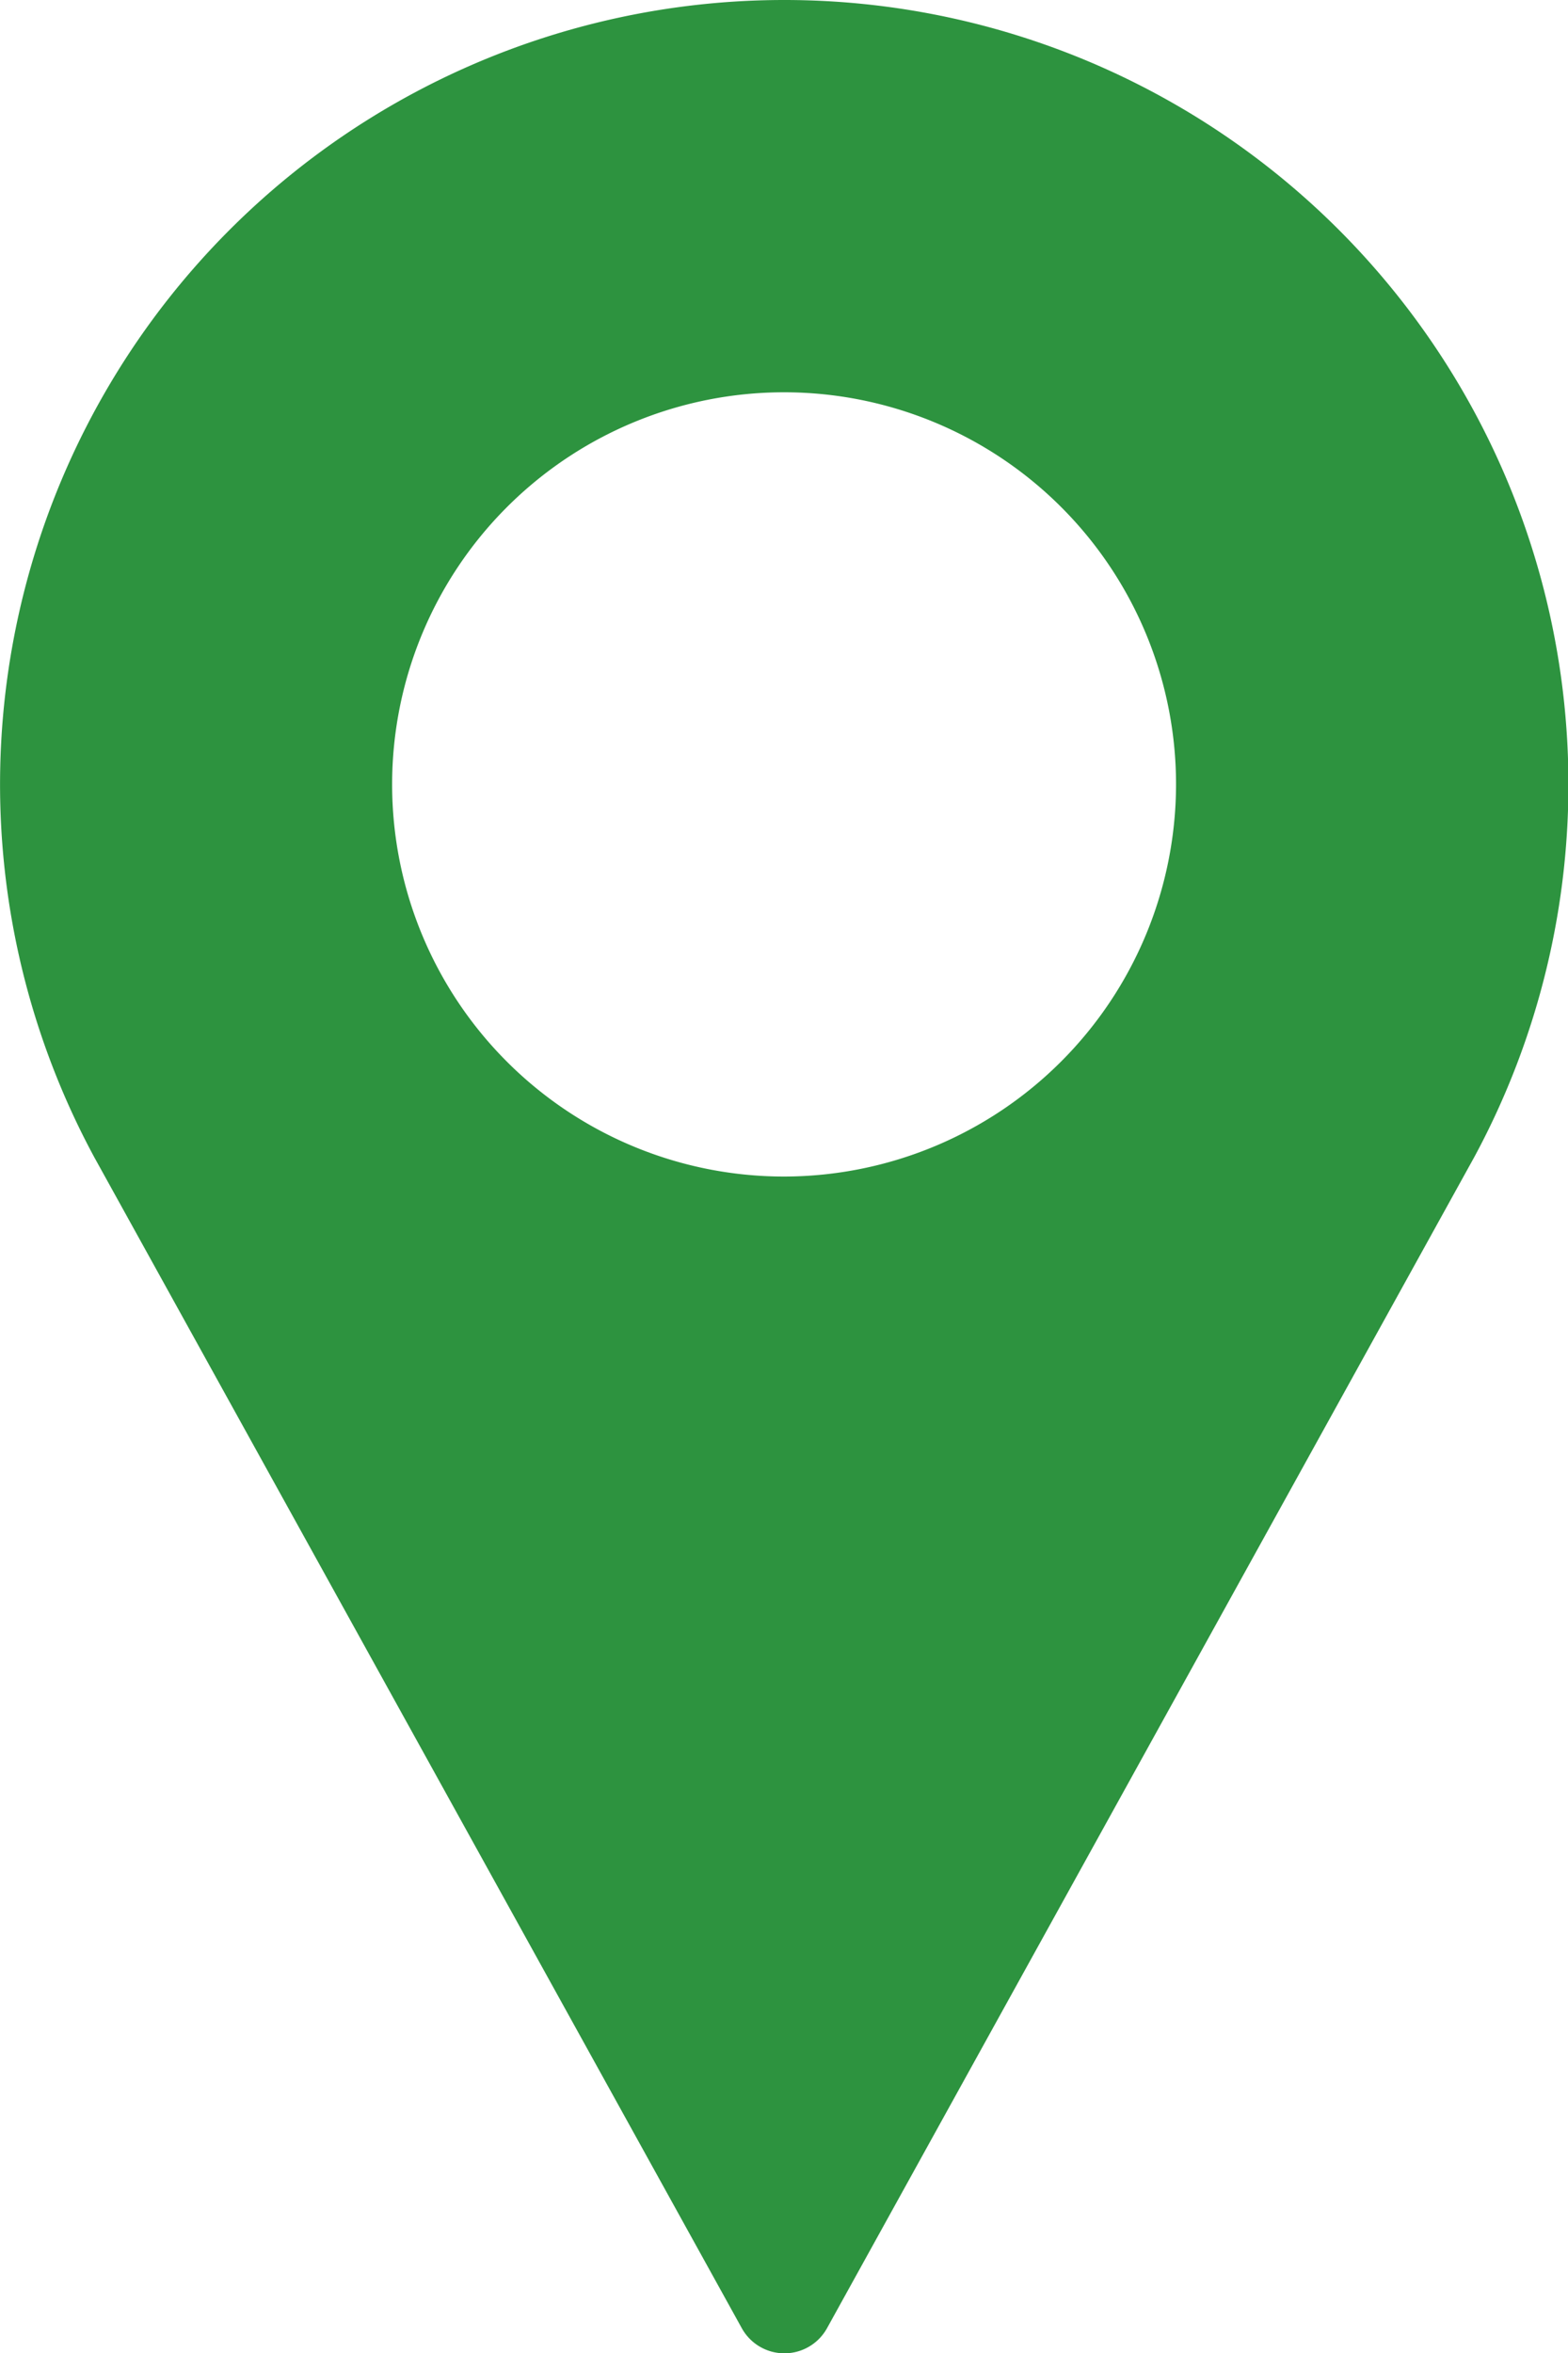 <svg xmlns="http://www.w3.org/2000/svg" width="9.657" height="14.486" viewBox="0 0 9.657 14.486"><defs><style>.a{fill:#2d933f;}</style></defs><path class="a" d="M90.162,0a4.829,4.829,0,0,0-4.249,7.123L89.9,14.33a.3.3,0,0,0,.528,0l3.986-7.209A4.829,4.829,0,0,0,90.162,0Zm0,7.243a2.414,2.414,0,1,1,2.414-2.414A2.417,2.417,0,0,1,90.162,7.243Z" transform="translate(-85.333)"/></svg>